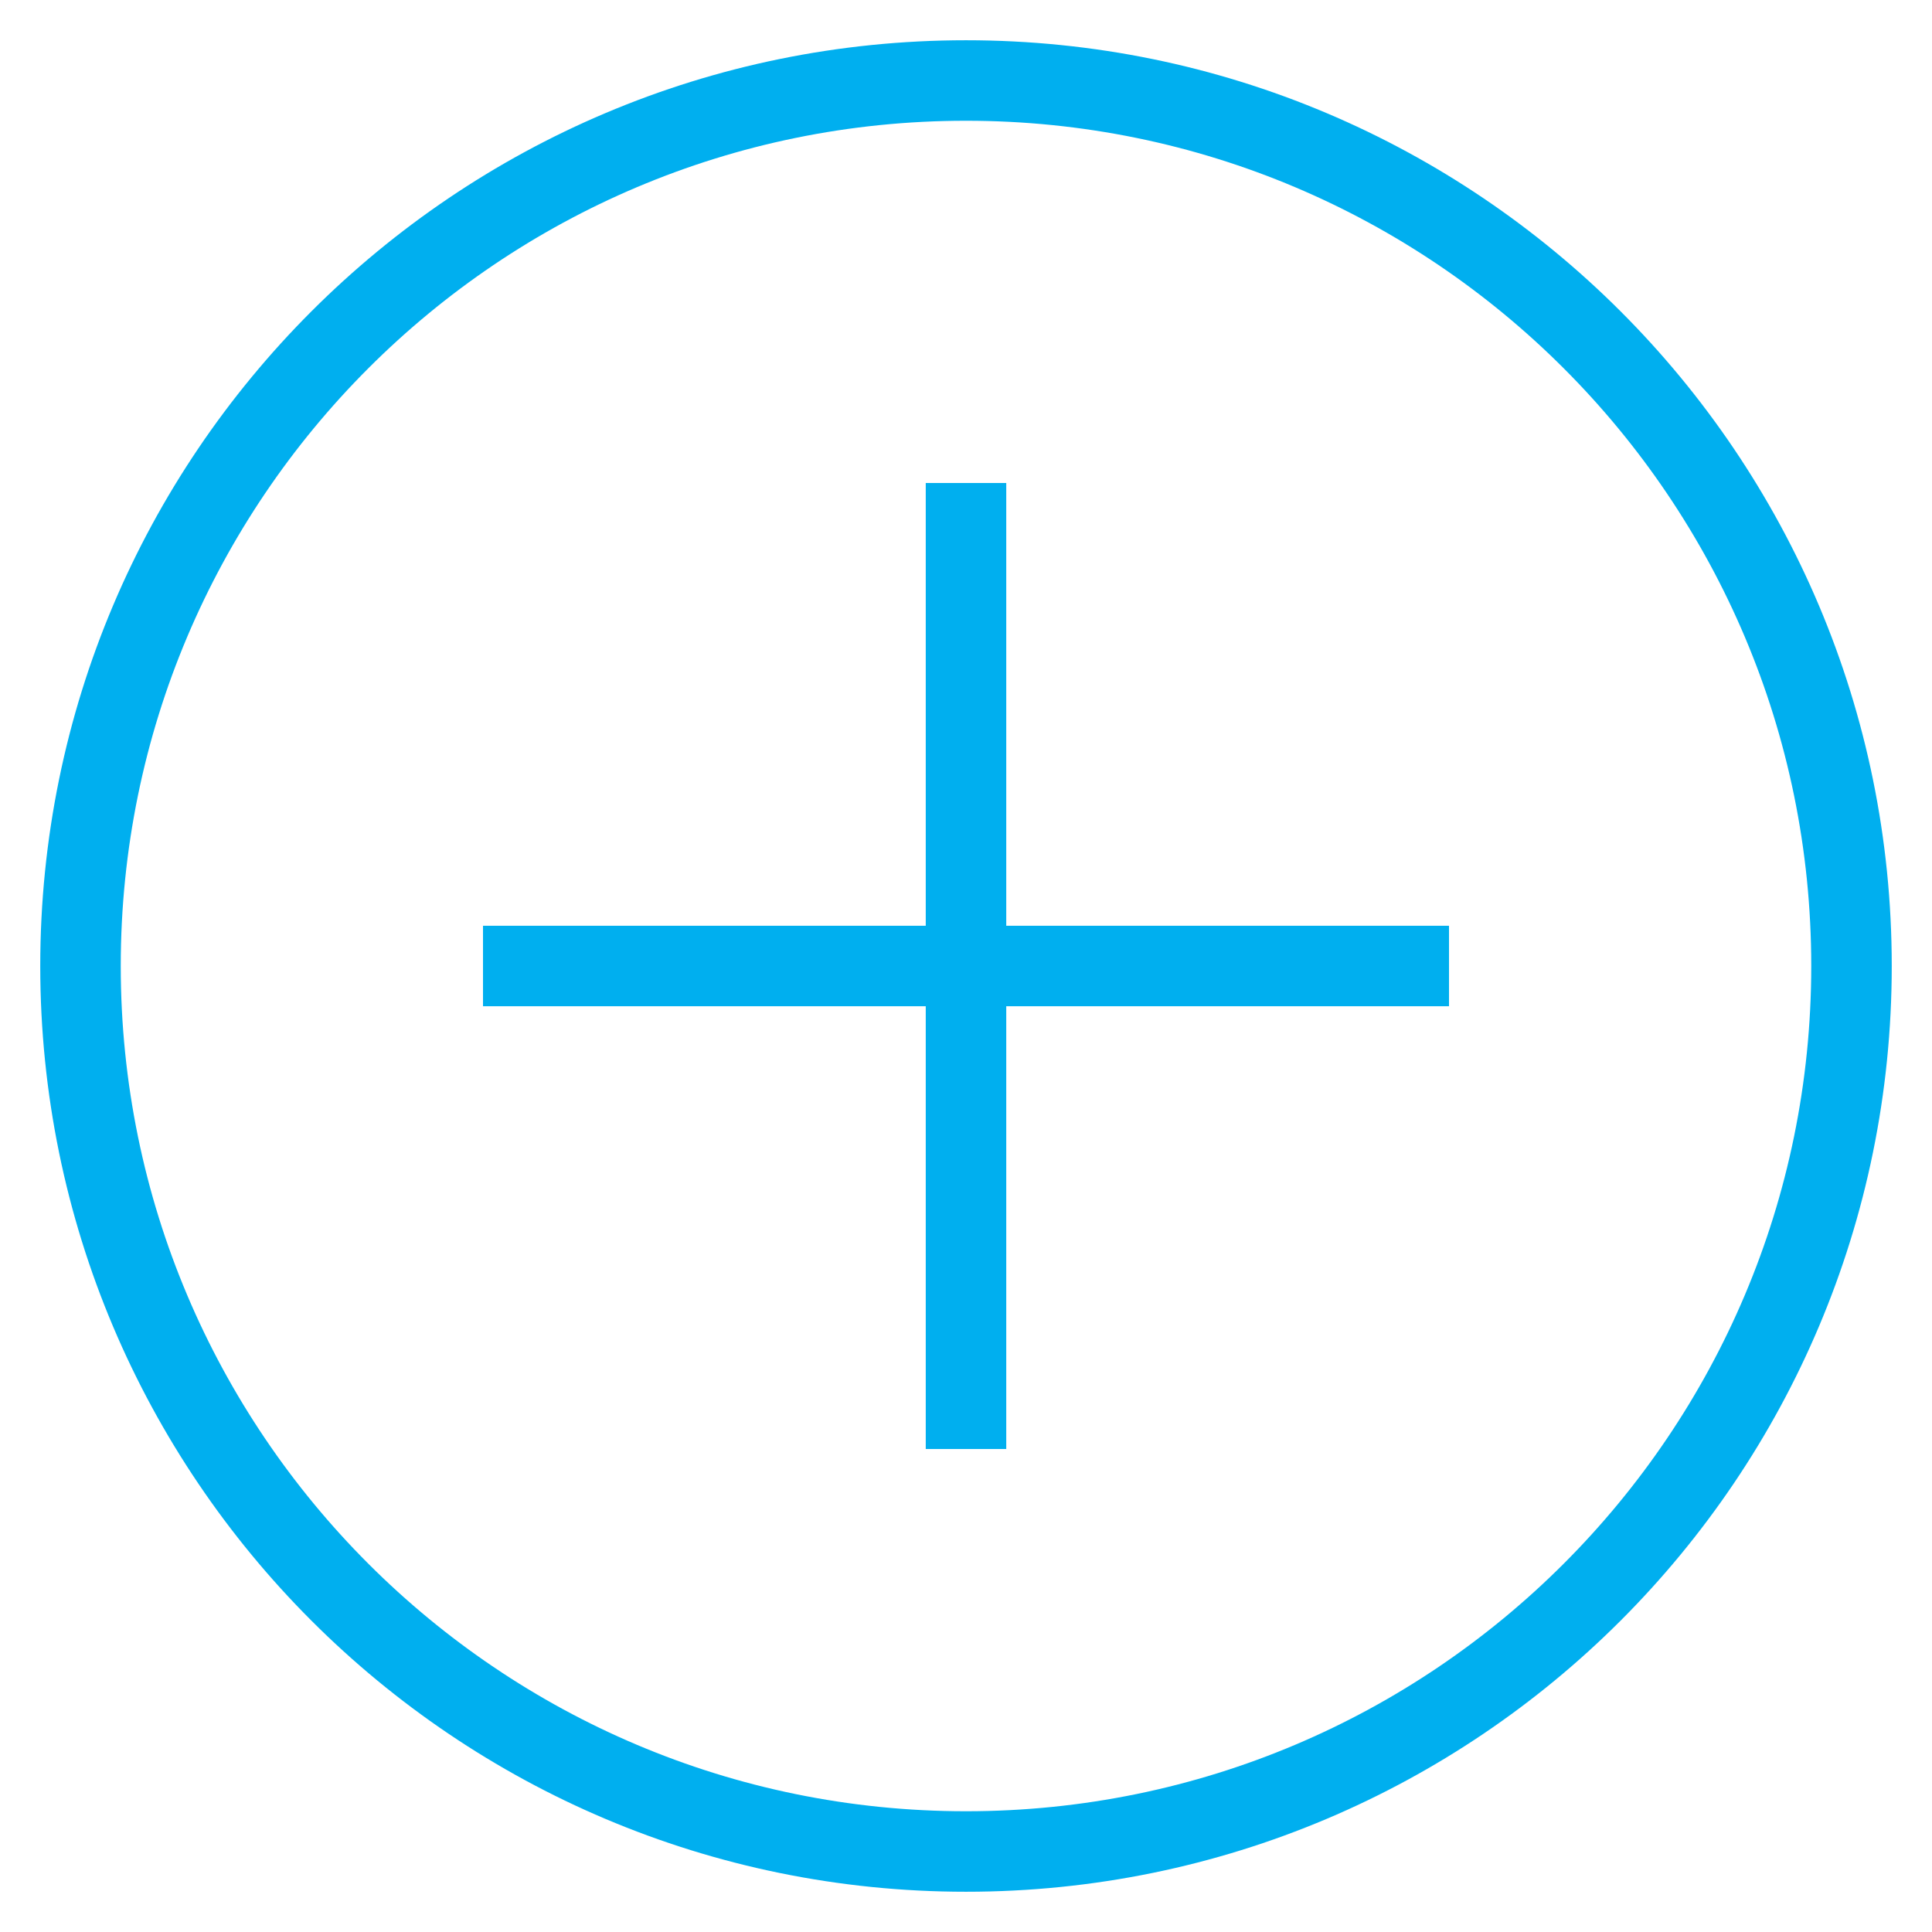 <?xml version="1.0" encoding="UTF-8"?>
<svg width="24px" height="24px" viewBox="0 0 24 24" version="1.1" xmlns="http://www.w3.org/2000/svg" xmlns:xlink="http://www.w3.org/1999/xlink">
    <!-- Generator: Sketch 57.1 (83088) - https://sketch.com -->
    <title>icon-plus</title>
    <desc>Created with Sketch.</desc>
    <g id="Symbols" stroke="none" stroke-width="1" fill="none" fill-rule="evenodd">
        <g id="Plus-Icon" transform="translate(1, 1)" stroke="#00AFEF" stroke-width="1">
            <path d="M22,11 C22,17.076 17.076,22 11,22 C4.925,22 0,17.076 0,11 C0,4.924 4.925,0 11,0 C17.076,0 22,4.924 22,11 Z M11,5 L11,17 M5,11 L17,11" id="icon-plus"></path>
        </g>
    </g>
</svg>